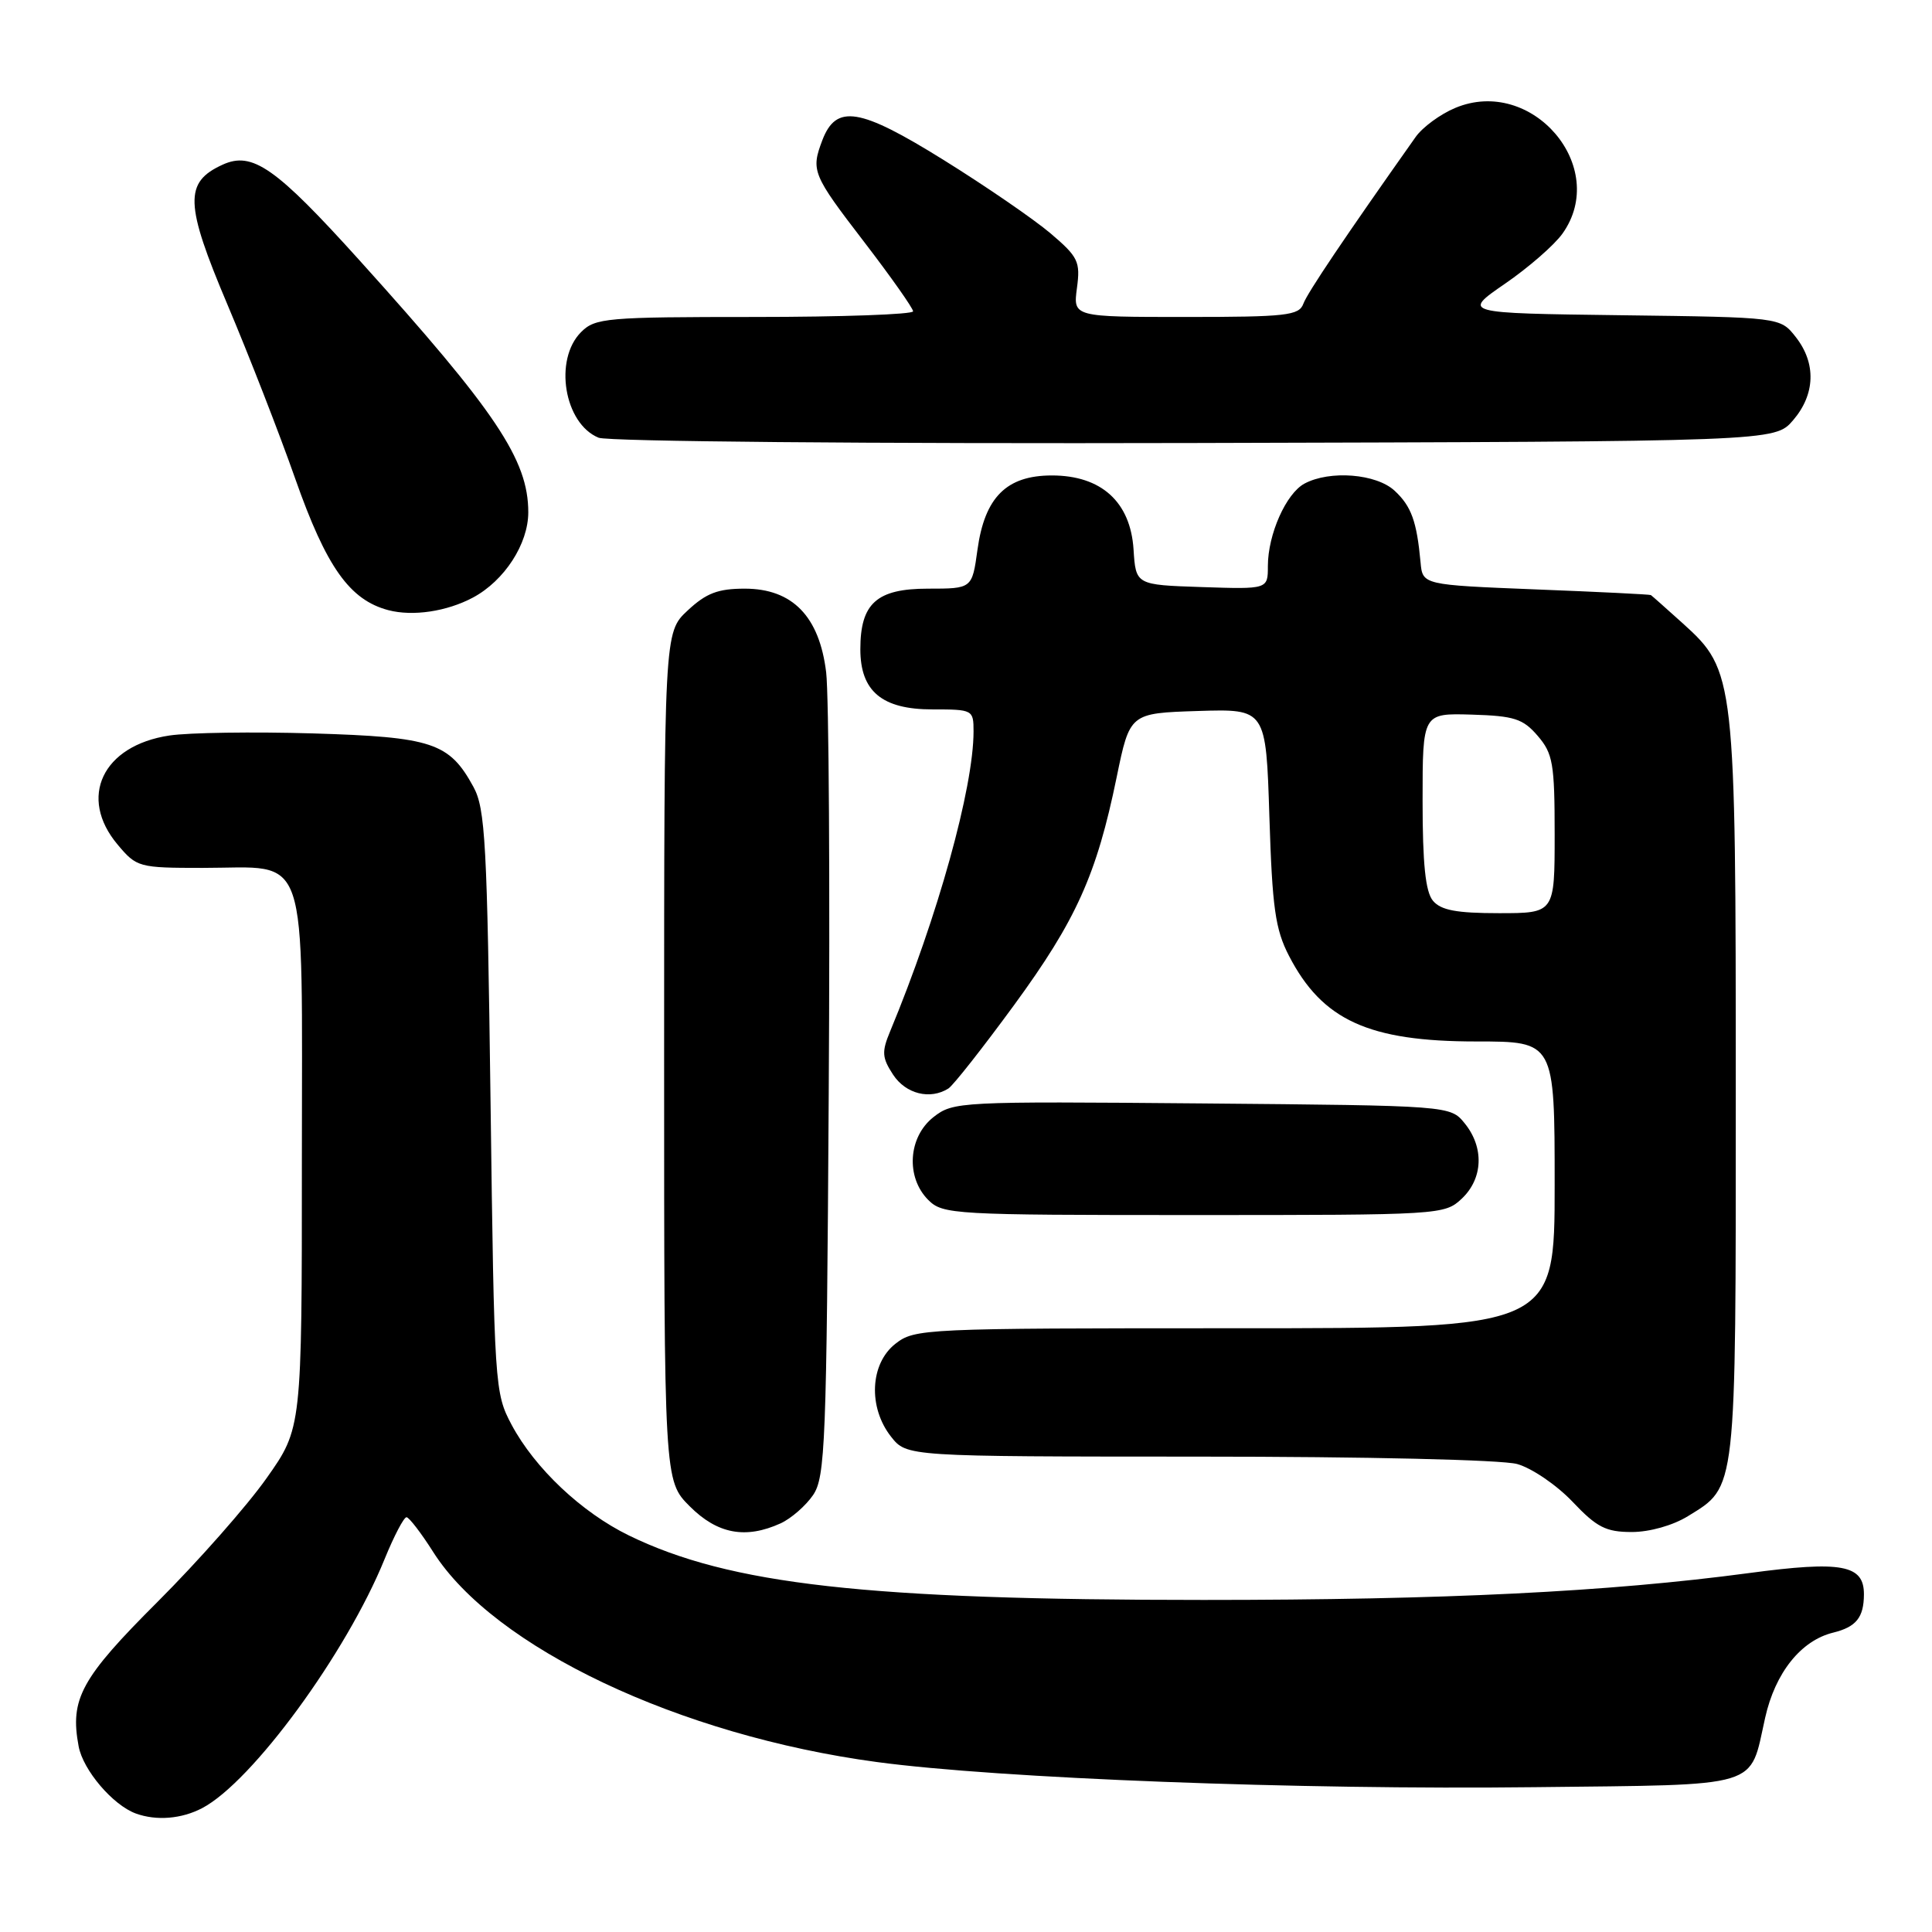 <?xml version="1.0" encoding="UTF-8" standalone="no"?>
<!DOCTYPE svg PUBLIC "-//W3C//DTD SVG 1.1//EN" "http://www.w3.org/Graphics/SVG/1.1/DTD/svg11.dtd" >
<svg xmlns="http://www.w3.org/2000/svg" xmlns:xlink="http://www.w3.org/1999/xlink" version="1.1" viewBox="0 0 256 256">
 <g >
 <path fill="currentColor"
d=" M 26.80 239.58 C 33.42 236.10 45.90 219.05 50.96 206.59 C 52.21 203.52 53.52 201.02 53.87 201.04 C 54.21 201.06 55.80 203.12 57.39 205.63 C 65.43 218.32 90.02 229.96 116.20 233.48 C 132.41 235.66 172.17 237.18 203.33 236.81 C 233.79 236.46 231.77 237.06 233.89 227.62 C 235.22 221.65 238.64 217.37 242.91 216.33 C 245.95 215.58 246.96 214.33 246.98 211.29 C 247.01 207.34 244.06 206.79 231.75 208.44 C 213.11 210.93 191.47 212.00 159.47 212.00 C 114.84 212.00 96.69 209.96 83.34 203.46 C 77.06 200.40 70.87 194.55 67.79 188.79 C 65.55 184.58 65.49 183.74 65.00 146.00 C 64.55 111.64 64.31 107.15 62.73 104.26 C 59.53 98.40 57.29 97.66 41.45 97.18 C 33.58 96.95 25.03 97.07 22.44 97.46 C 13.58 98.79 10.32 105.66 15.59 111.92 C 18.11 114.92 18.39 115.00 26.87 115.00 C 41.13 115.00 40.00 111.67 40.00 153.68 C 40.00 189.25 40.00 189.25 35.32 195.87 C 32.75 199.52 26.26 206.87 20.91 212.22 C 10.73 222.38 9.24 225.11 10.42 231.40 C 11.01 234.56 14.96 239.19 18.00 240.30 C 20.73 241.29 24.06 241.02 26.80 239.58 Z  M 103.44 201.85 C 104.83 201.21 106.77 199.52 107.74 198.10 C 109.35 195.72 109.53 191.29 109.81 145.00 C 109.99 117.22 109.83 92.06 109.47 89.08 C 108.57 81.67 105.00 78.00 98.68 78.00 C 95.13 78.00 93.57 78.60 91.11 80.90 C 88.00 83.80 88.00 83.80 88.00 140.00 C 88.00 196.20 88.00 196.20 91.40 199.60 C 95.07 203.27 98.80 203.96 103.44 201.85 Z  M 223.66 200.90 C 230.14 196.90 230.00 198.14 230.00 144.73 C 230.00 89.69 229.91 88.86 222.99 82.61 C 220.79 80.63 218.88 78.93 218.75 78.85 C 218.61 78.76 211.75 78.42 203.50 78.10 C 188.50 77.50 188.50 77.50 188.23 74.50 C 187.73 69.09 187.01 67.08 184.80 65.03 C 182.38 62.77 176.21 62.28 172.85 64.08 C 170.41 65.39 168.00 70.81 168.00 75.01 C 168.00 78.08 168.00 78.08 159.25 77.79 C 150.50 77.50 150.50 77.50 150.20 72.79 C 149.79 66.50 145.92 63.00 139.38 63.00 C 133.37 63.00 130.48 65.88 129.52 72.84 C 128.81 78.00 128.81 78.00 122.96 78.00 C 116.17 78.00 114.00 79.94 114.00 86.03 C 114.00 91.60 116.87 94.00 123.54 94.00 C 128.90 94.00 129.00 94.05 129.00 96.91 C 129.00 104.40 124.25 121.48 117.95 136.65 C 116.81 139.38 116.87 140.15 118.34 142.40 C 120.02 144.96 123.25 145.76 125.67 144.23 C 126.31 143.82 130.22 138.85 134.37 133.18 C 142.60 121.92 145.31 115.91 147.96 103.00 C 149.71 94.50 149.71 94.50 158.73 94.21 C 167.75 93.93 167.75 93.93 168.20 108.21 C 168.58 120.30 168.98 123.14 170.80 126.66 C 175.21 135.19 181.36 138.00 195.62 138.00 C 206.00 138.00 206.00 138.00 206.00 157.00 C 206.00 176.00 206.00 176.00 163.63 176.00 C 122.29 176.00 121.21 176.05 118.63 178.07 C 115.28 180.71 115.01 186.48 118.07 190.37 C 120.15 193.00 120.15 193.00 158.82 193.01 C 181.02 193.01 199.00 193.43 201.03 193.99 C 202.97 194.53 206.27 196.78 208.37 198.99 C 211.58 202.38 212.79 203.00 216.22 203.00 C 218.58 203.00 221.67 202.13 223.66 200.90 Z  M 193.69 158.83 C 196.51 156.17 196.68 152.06 194.09 148.86 C 192.18 146.50 192.18 146.50 159.27 146.21 C 127.08 145.93 126.31 145.97 123.68 148.03 C 120.33 150.67 120.00 156.00 123.00 159.00 C 124.92 160.92 126.33 161.00 158.19 161.00 C 190.88 161.00 191.41 160.97 193.69 158.83 Z  M 62.67 79.18 C 66.84 76.95 70.00 72.07 70.00 67.88 C 70.00 60.92 65.73 54.55 47.64 34.50 C 36.53 22.19 33.44 20.02 29.50 21.82 C 24.39 24.15 24.48 26.99 30.13 40.34 C 32.96 47.03 37.01 57.42 39.12 63.43 C 43.24 75.14 46.33 79.50 51.46 80.85 C 54.70 81.70 59.20 81.03 62.67 79.18 Z  M 237.59 55.69 C 240.54 52.26 240.68 48.13 237.94 44.65 C 235.89 42.04 235.89 42.04 214.82 41.77 C 193.75 41.50 193.75 41.50 199.41 37.60 C 202.53 35.46 205.96 32.47 207.04 30.95 C 213.31 22.14 202.99 10.05 192.83 14.30 C 190.86 15.12 188.50 16.85 187.58 18.15 C 178.19 31.43 173.24 38.79 172.70 40.25 C 172.13 41.81 170.44 42.00 157.13 42.00 C 142.19 42.00 142.19 42.00 142.70 38.17 C 143.17 34.67 142.88 34.05 139.20 30.92 C 136.98 29.04 130.59 24.65 124.99 21.17 C 113.89 14.27 110.80 13.77 108.96 18.59 C 107.44 22.61 107.64 23.12 114.49 32.04 C 118.06 36.69 120.98 40.84 120.99 41.25 C 121.00 41.66 111.55 42.00 100.00 42.00 C 80.33 42.00 78.87 42.13 77.00 44.00 C 73.35 47.65 74.75 56.14 79.32 58.00 C 80.54 58.50 115.24 58.81 158.34 58.70 C 235.17 58.50 235.17 58.50 237.59 55.69 Z  M 189.87 119.35 C 188.88 118.16 188.50 114.46 188.50 106.10 C 188.50 94.50 188.50 94.50 195.00 94.69 C 200.64 94.86 201.80 95.23 203.75 97.50 C 205.77 99.85 206.00 101.17 206.00 110.56 C 206.00 121.00 206.00 121.00 198.62 121.00 C 192.99 121.00 190.92 120.61 189.87 119.35 Z "/>
</g>
</svg>